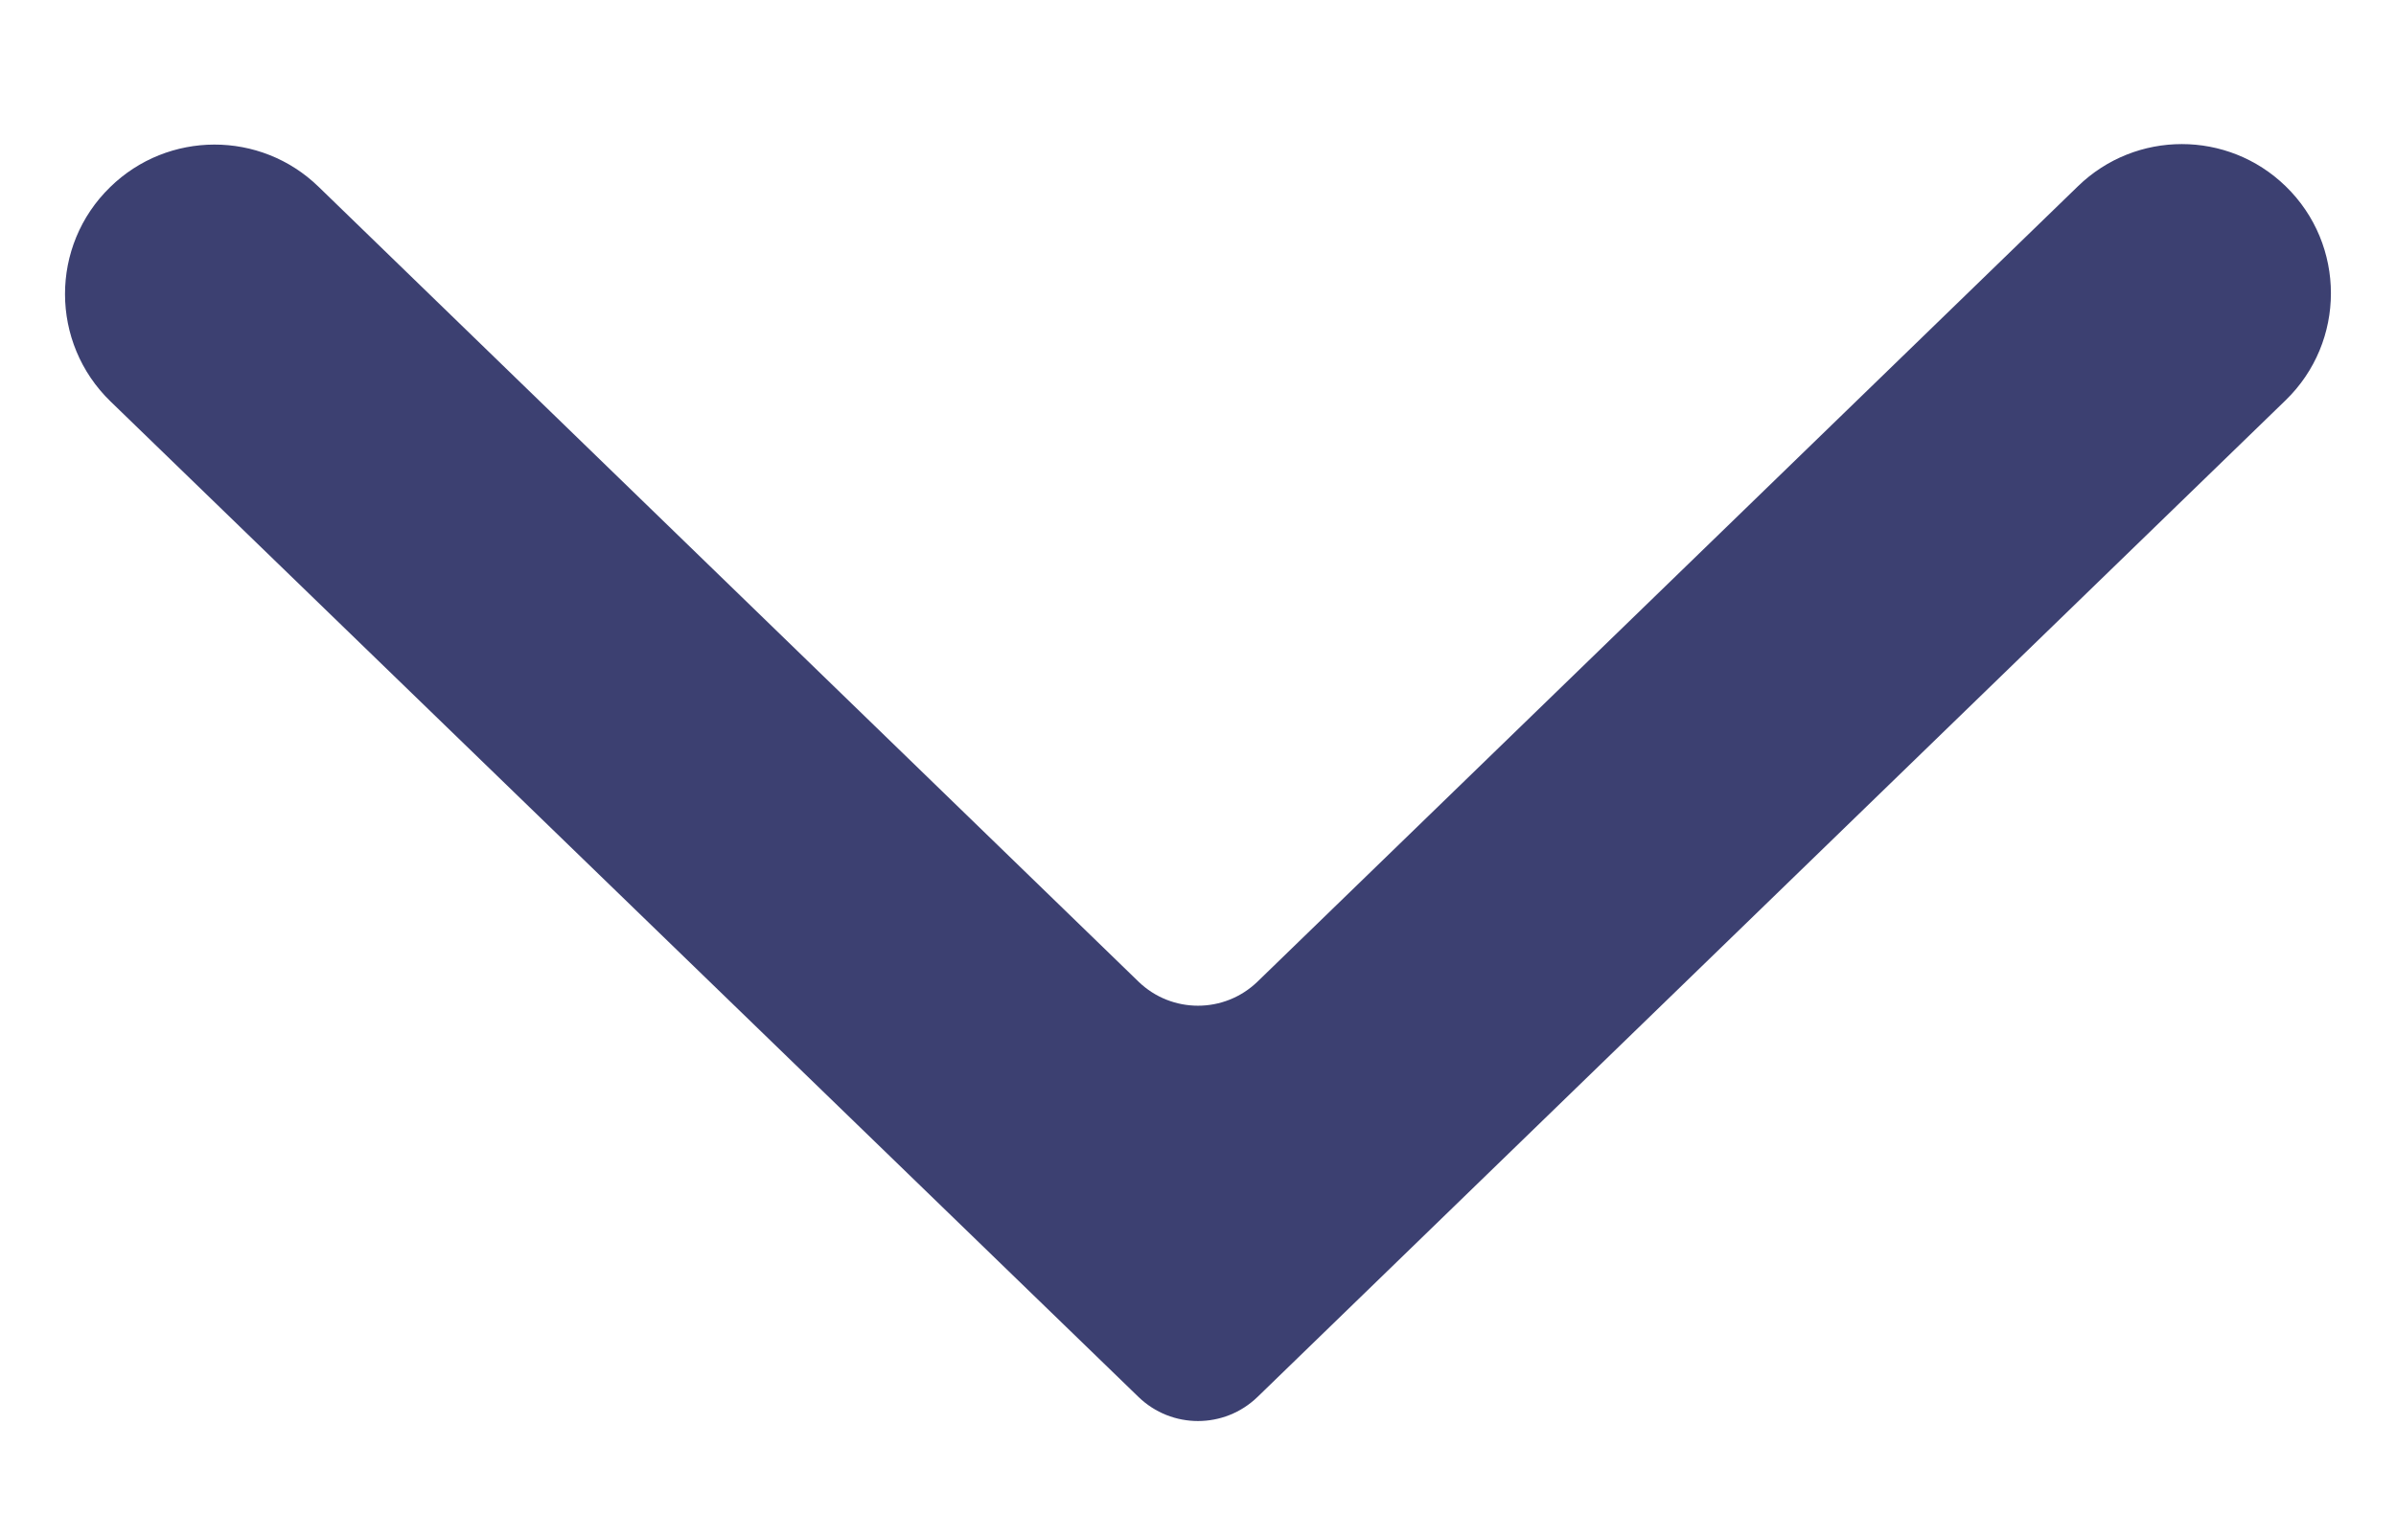 <svg width="14" height="9" viewBox="0 0 14 9" fill="none" xmlns="http://www.w3.org/2000/svg">
<path d="M1.861 1.091C1.522 0.762 0.982 0.763 0.644 1.093C0.291 1.436 0.292 2.003 0.646 2.346L6.652 8.163C6.846 8.351 7.154 8.351 7.348 8.163L13.355 2.339C13.708 1.997 13.708 1.43 13.355 1.088C13.017 0.76 12.48 0.76 12.142 1.088L7.348 5.736C7.154 5.924 6.846 5.924 6.652 5.736L1.861 1.091Z" fill="#3C4071"/>
</svg>
